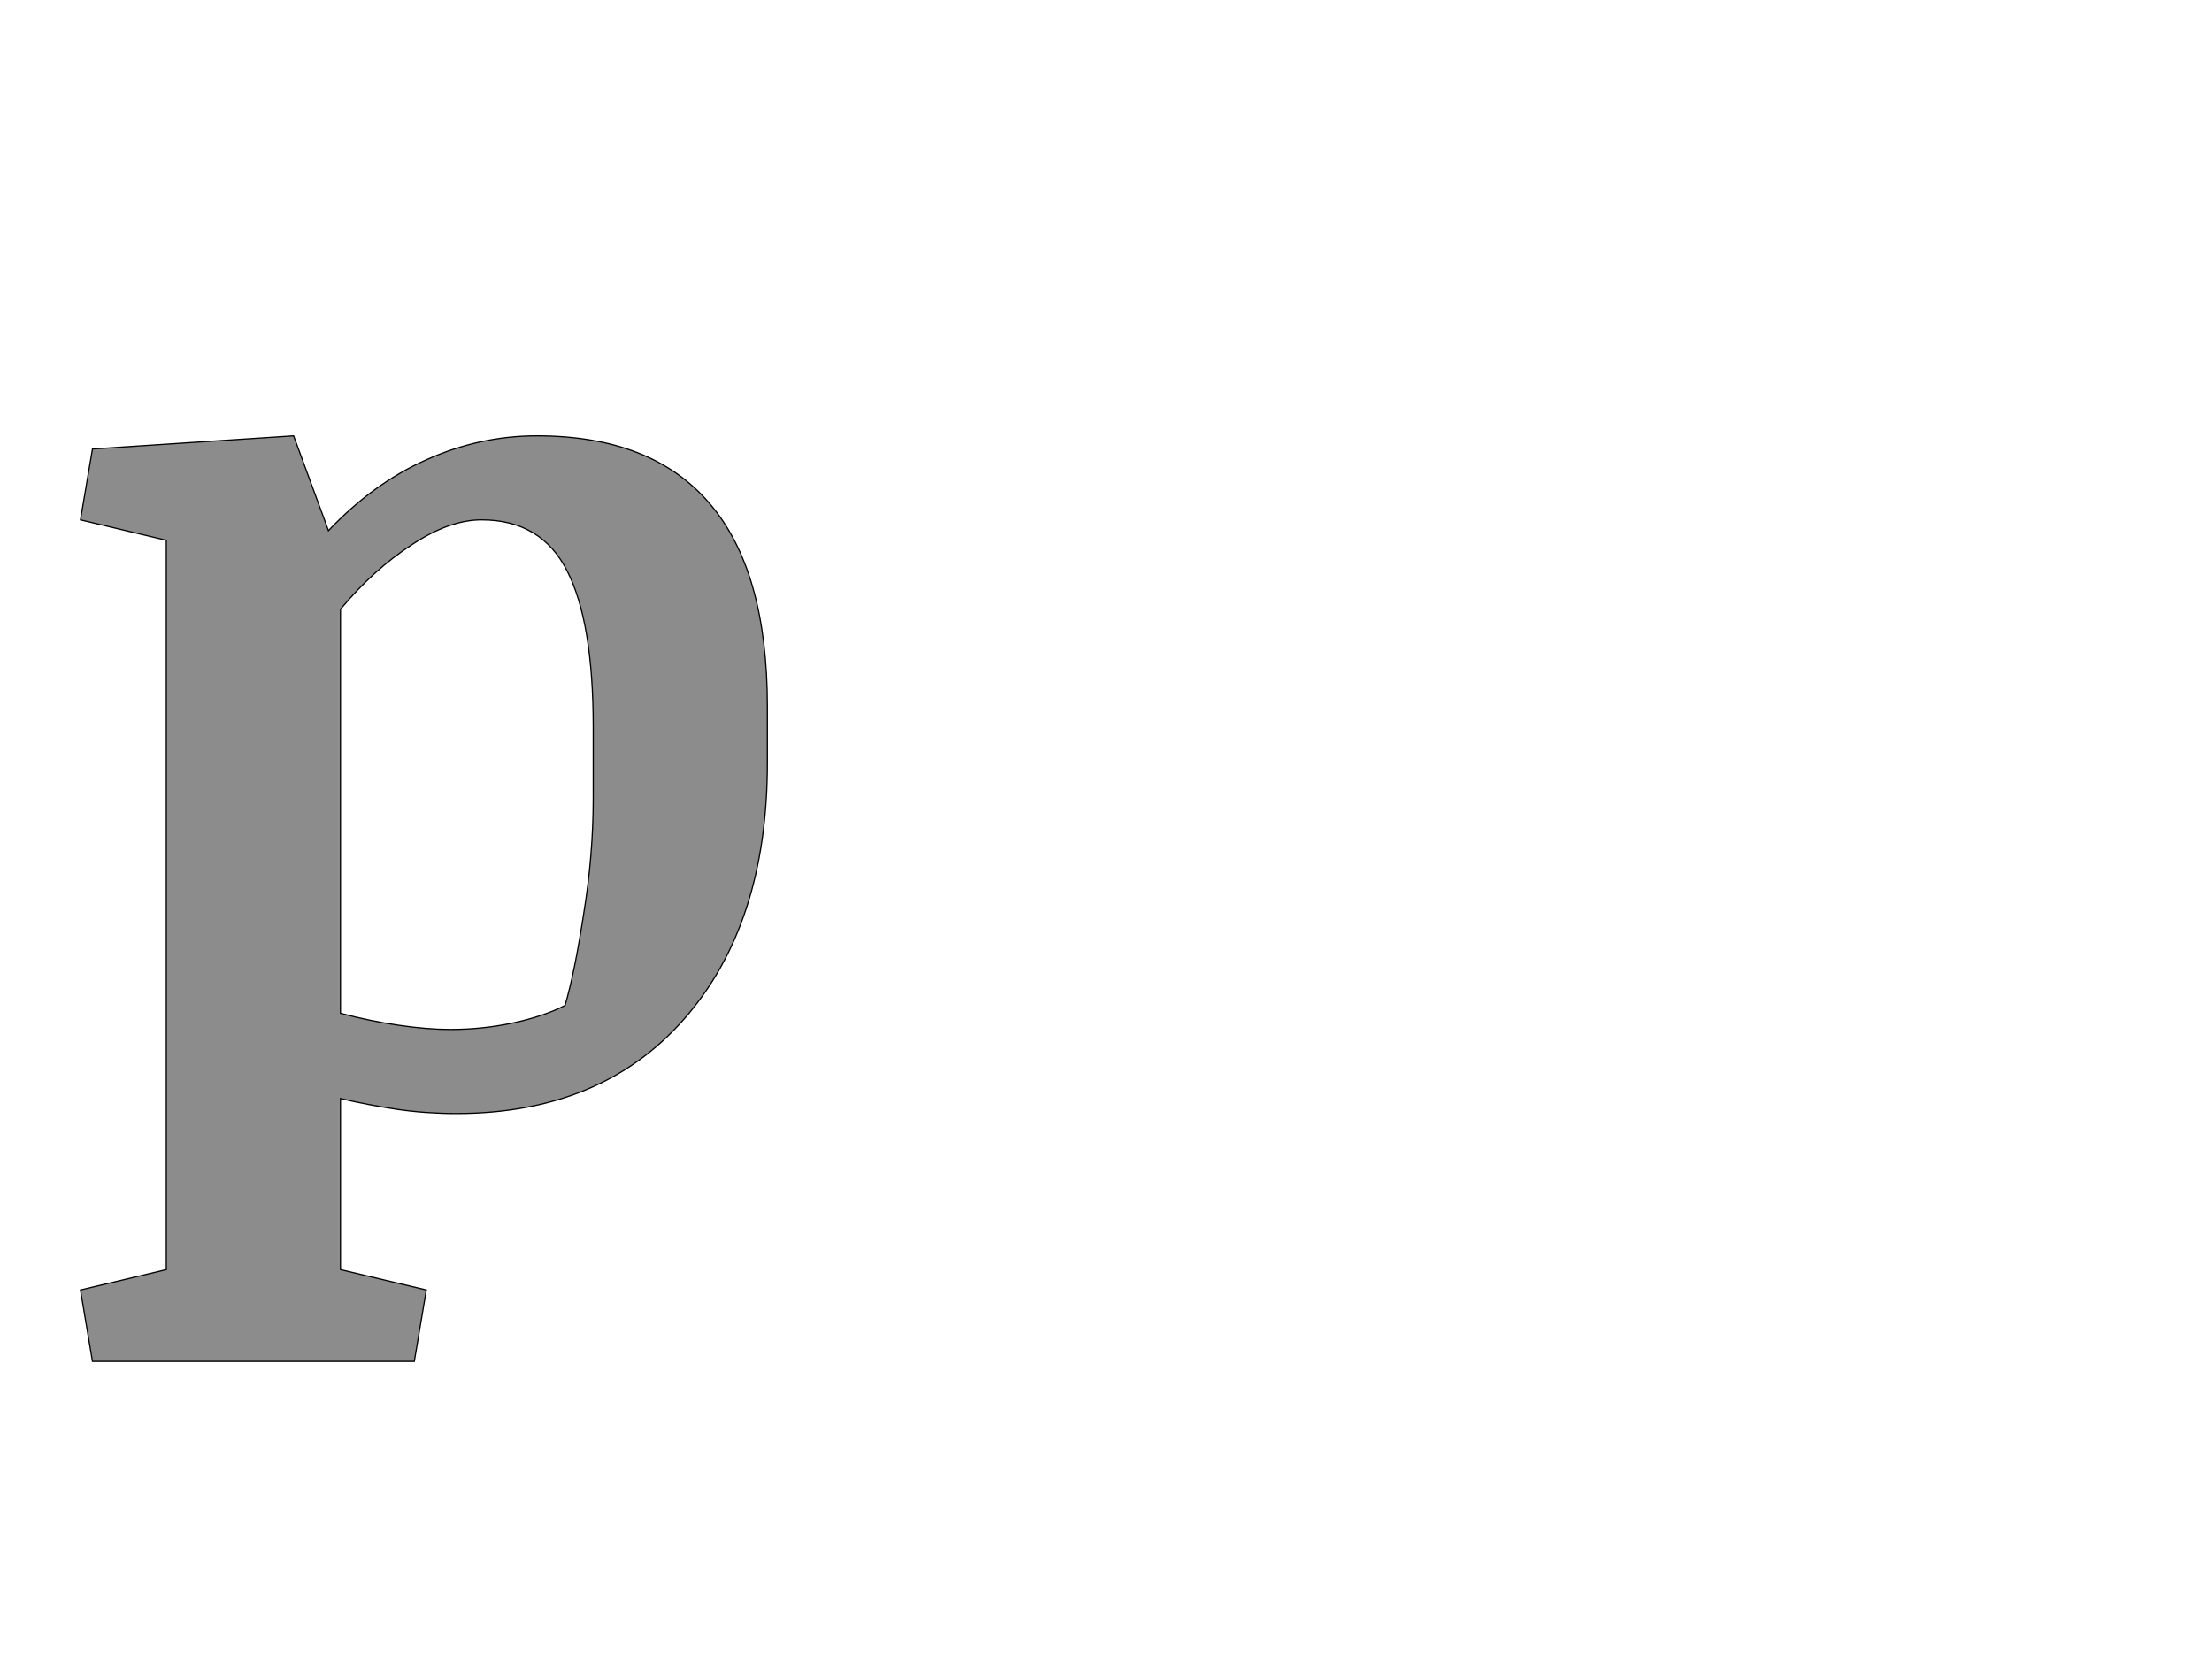 <!--
BEGIN METADATA

BBOX_X_MIN 34
BBOX_Y_MIN -435
BBOX_X_MAX 1178
BBOX_Y_MAX 1107
WIDTH 1144
HEIGHT 1542
H_BEARING_X 34
H_BEARING_Y 1107
H_ADVANCE 1244
V_BEARING_X -588
V_BEARING_Y 626
V_ADVANCE 2795
ORIGIN_X 0
ORIGIN_Y 0

END METADATA
-->

<svg width='3684px' height='2795px' xmlns='http://www.w3.org/2000/svg' version='1.1'>

 <!-- make sure glyph is visible within svg window -->
 <g fill-rule='nonzero'  transform='translate(100 1833)'>

  <!-- draw actual outline using lines and Bezier curves-->
  <path fill='black' stroke='black' fill-opacity='0.45'  stroke-width='2'  d='
 M 888,-622
 Q 888,-796 845,-881
 Q 802,-967 702,-967
 Q 648,-967 585,-925
 Q 522,-884 467,-818
 L 467,-145
 Q 516,-132 564,-125
 Q 612,-118 650,-118
 Q 704,-118 755,-129
 Q 806,-140 841,-158
 Q 857,-212 872,-310
 Q 888,-408 888,-503
 L 888,-622
 Z

 M 177,-933
 L 34,-967
 L 54,-1085
 L 389,-1107
 L 447,-949
 Q 522,-1028 610,-1067
 Q 699,-1107 794,-1107
 Q 986,-1107 1082,-994
 Q 1178,-882 1178,-656
 L 1178,-562
 Q 1178,-293 1039,-135
 Q 901,22 660,22
 Q 609,22 561,15
 Q 514,8 467,-3
 L 467,282
 L 610,316
 L 590,435
 L 54,435
 L 34,316
 L 177,282
 L 177,-933
 Z

  '/>
 </g>
</svg>
